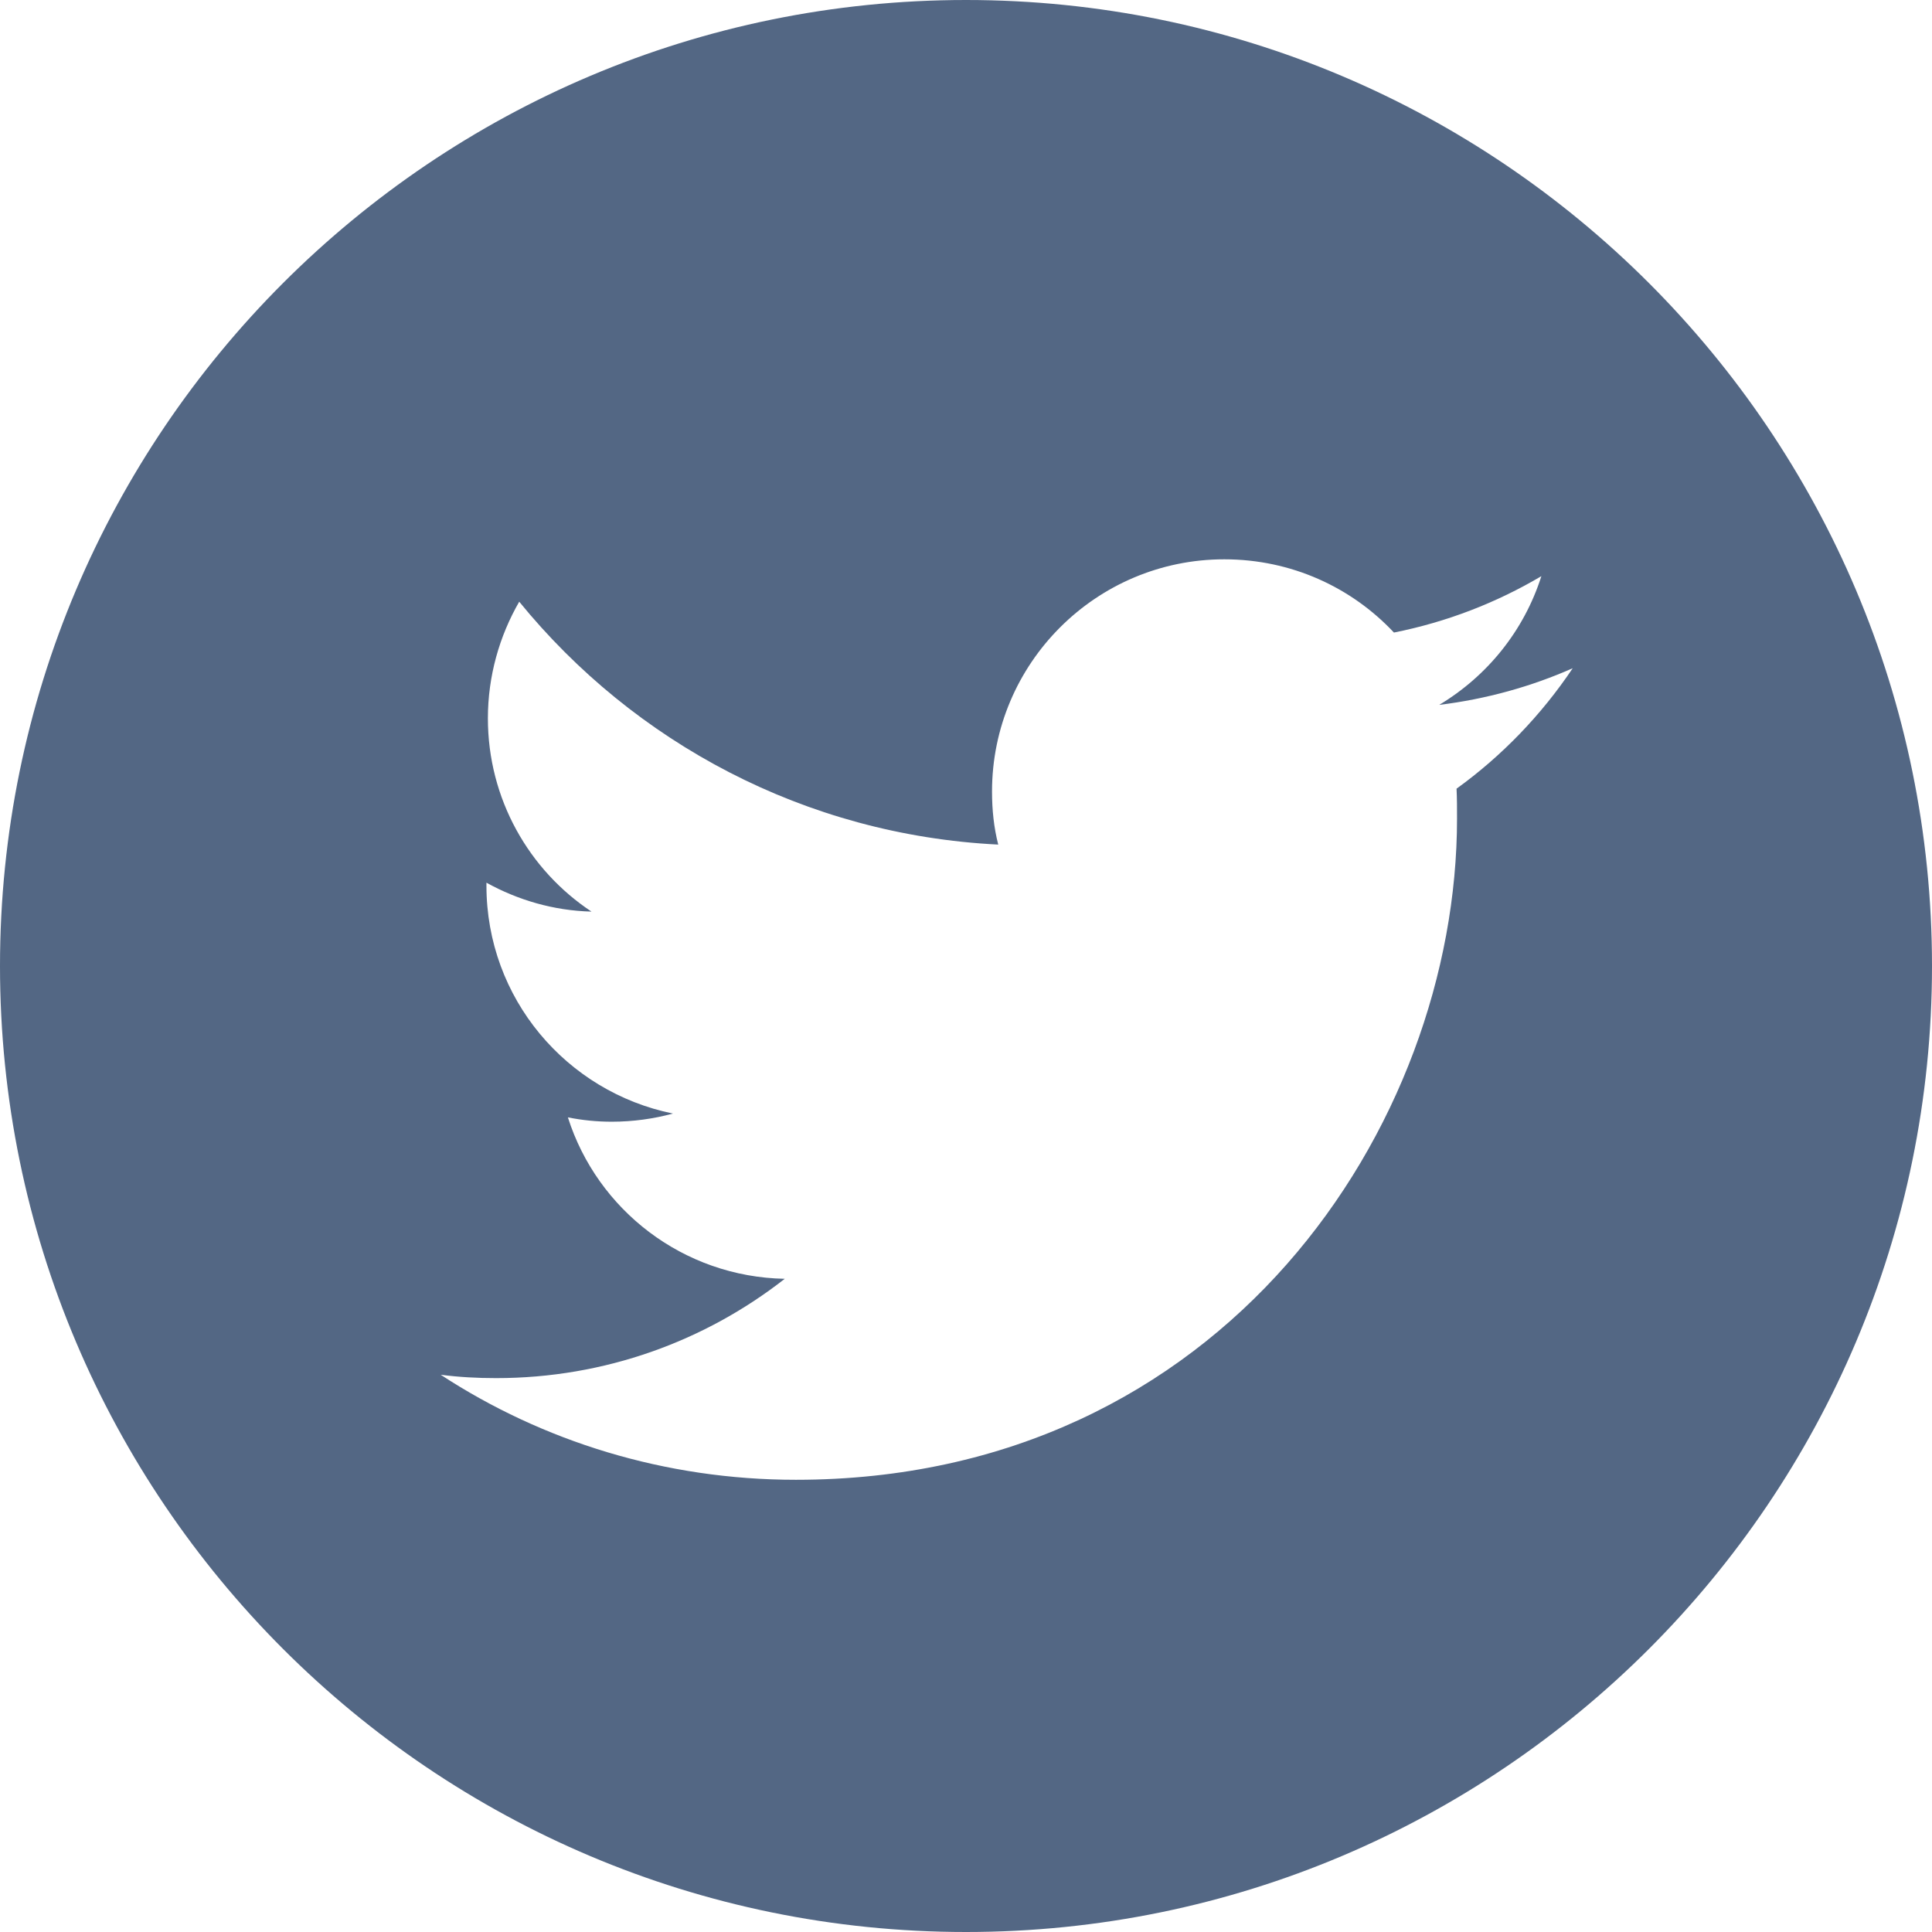 <?xml version="1.0" encoding="UTF-8"?>
<svg width="32px" height="32px" viewBox="0 0 32 32" version="1.1" xmlns="http://www.w3.org/2000/svg" xmlns:xlink="http://www.w3.org/1999/xlink">
    <title>D163B67A-2062-4C37-AB00-A64D6C5FD8CB</title>
    <g id="Landing-Page" stroke="none" stroke-width="1" fill="none" fill-rule="evenodd">
        <g transform="translate(-1104, -9101)" fill="#536784" id="5279123_tweet_twitter_twitter-logo_icon">
            <g transform="translate(1104, 9101)">
                <path d="M16,0 C24.831,0 32,7.169 32,16 C32,24.831 24.831,32 16,32 C7.169,32 0,24.831 0,16 C0,7.169 7.169,0 16,0 Z M13.182,24.51 C20.262,24.51 24.133,18.643 24.133,13.558 C24.133,13.391 24.133,13.223 24.125,13.063 C24.876,12.521 25.53,11.842 26.049,11.068 C25.363,11.371 24.62,11.579 23.838,11.675 C24.636,11.196 25.243,10.445 25.53,9.543 C24.788,9.982 23.966,10.302 23.088,10.477 C22.385,9.727 21.387,9.264 20.278,9.264 C18.155,9.264 16.431,10.988 16.431,13.111 C16.431,13.415 16.462,13.71 16.534,13.989 C13.334,13.83 10.5,12.297 8.6,9.966 C8.273,10.533 8.081,11.196 8.081,11.898 C8.081,13.231 8.76,14.412 9.797,15.099 C9.167,15.083 8.576,14.907 8.057,14.62 L8.057,14.668 C8.057,16.536 9.382,18.084 11.146,18.444 C10.827,18.531 10.484,18.579 10.133,18.579 C9.885,18.579 9.646,18.555 9.406,18.507 C9.893,20.04 11.314,21.149 12.998,21.181 C11.681,22.211 10.021,22.826 8.217,22.826 C7.906,22.826 7.602,22.81 7.299,22.77 C8.983,23.871 11.011,24.51 13.182,24.51 Z" id="Shape"></path>
            </g>
        </g>
    </g>
</svg>